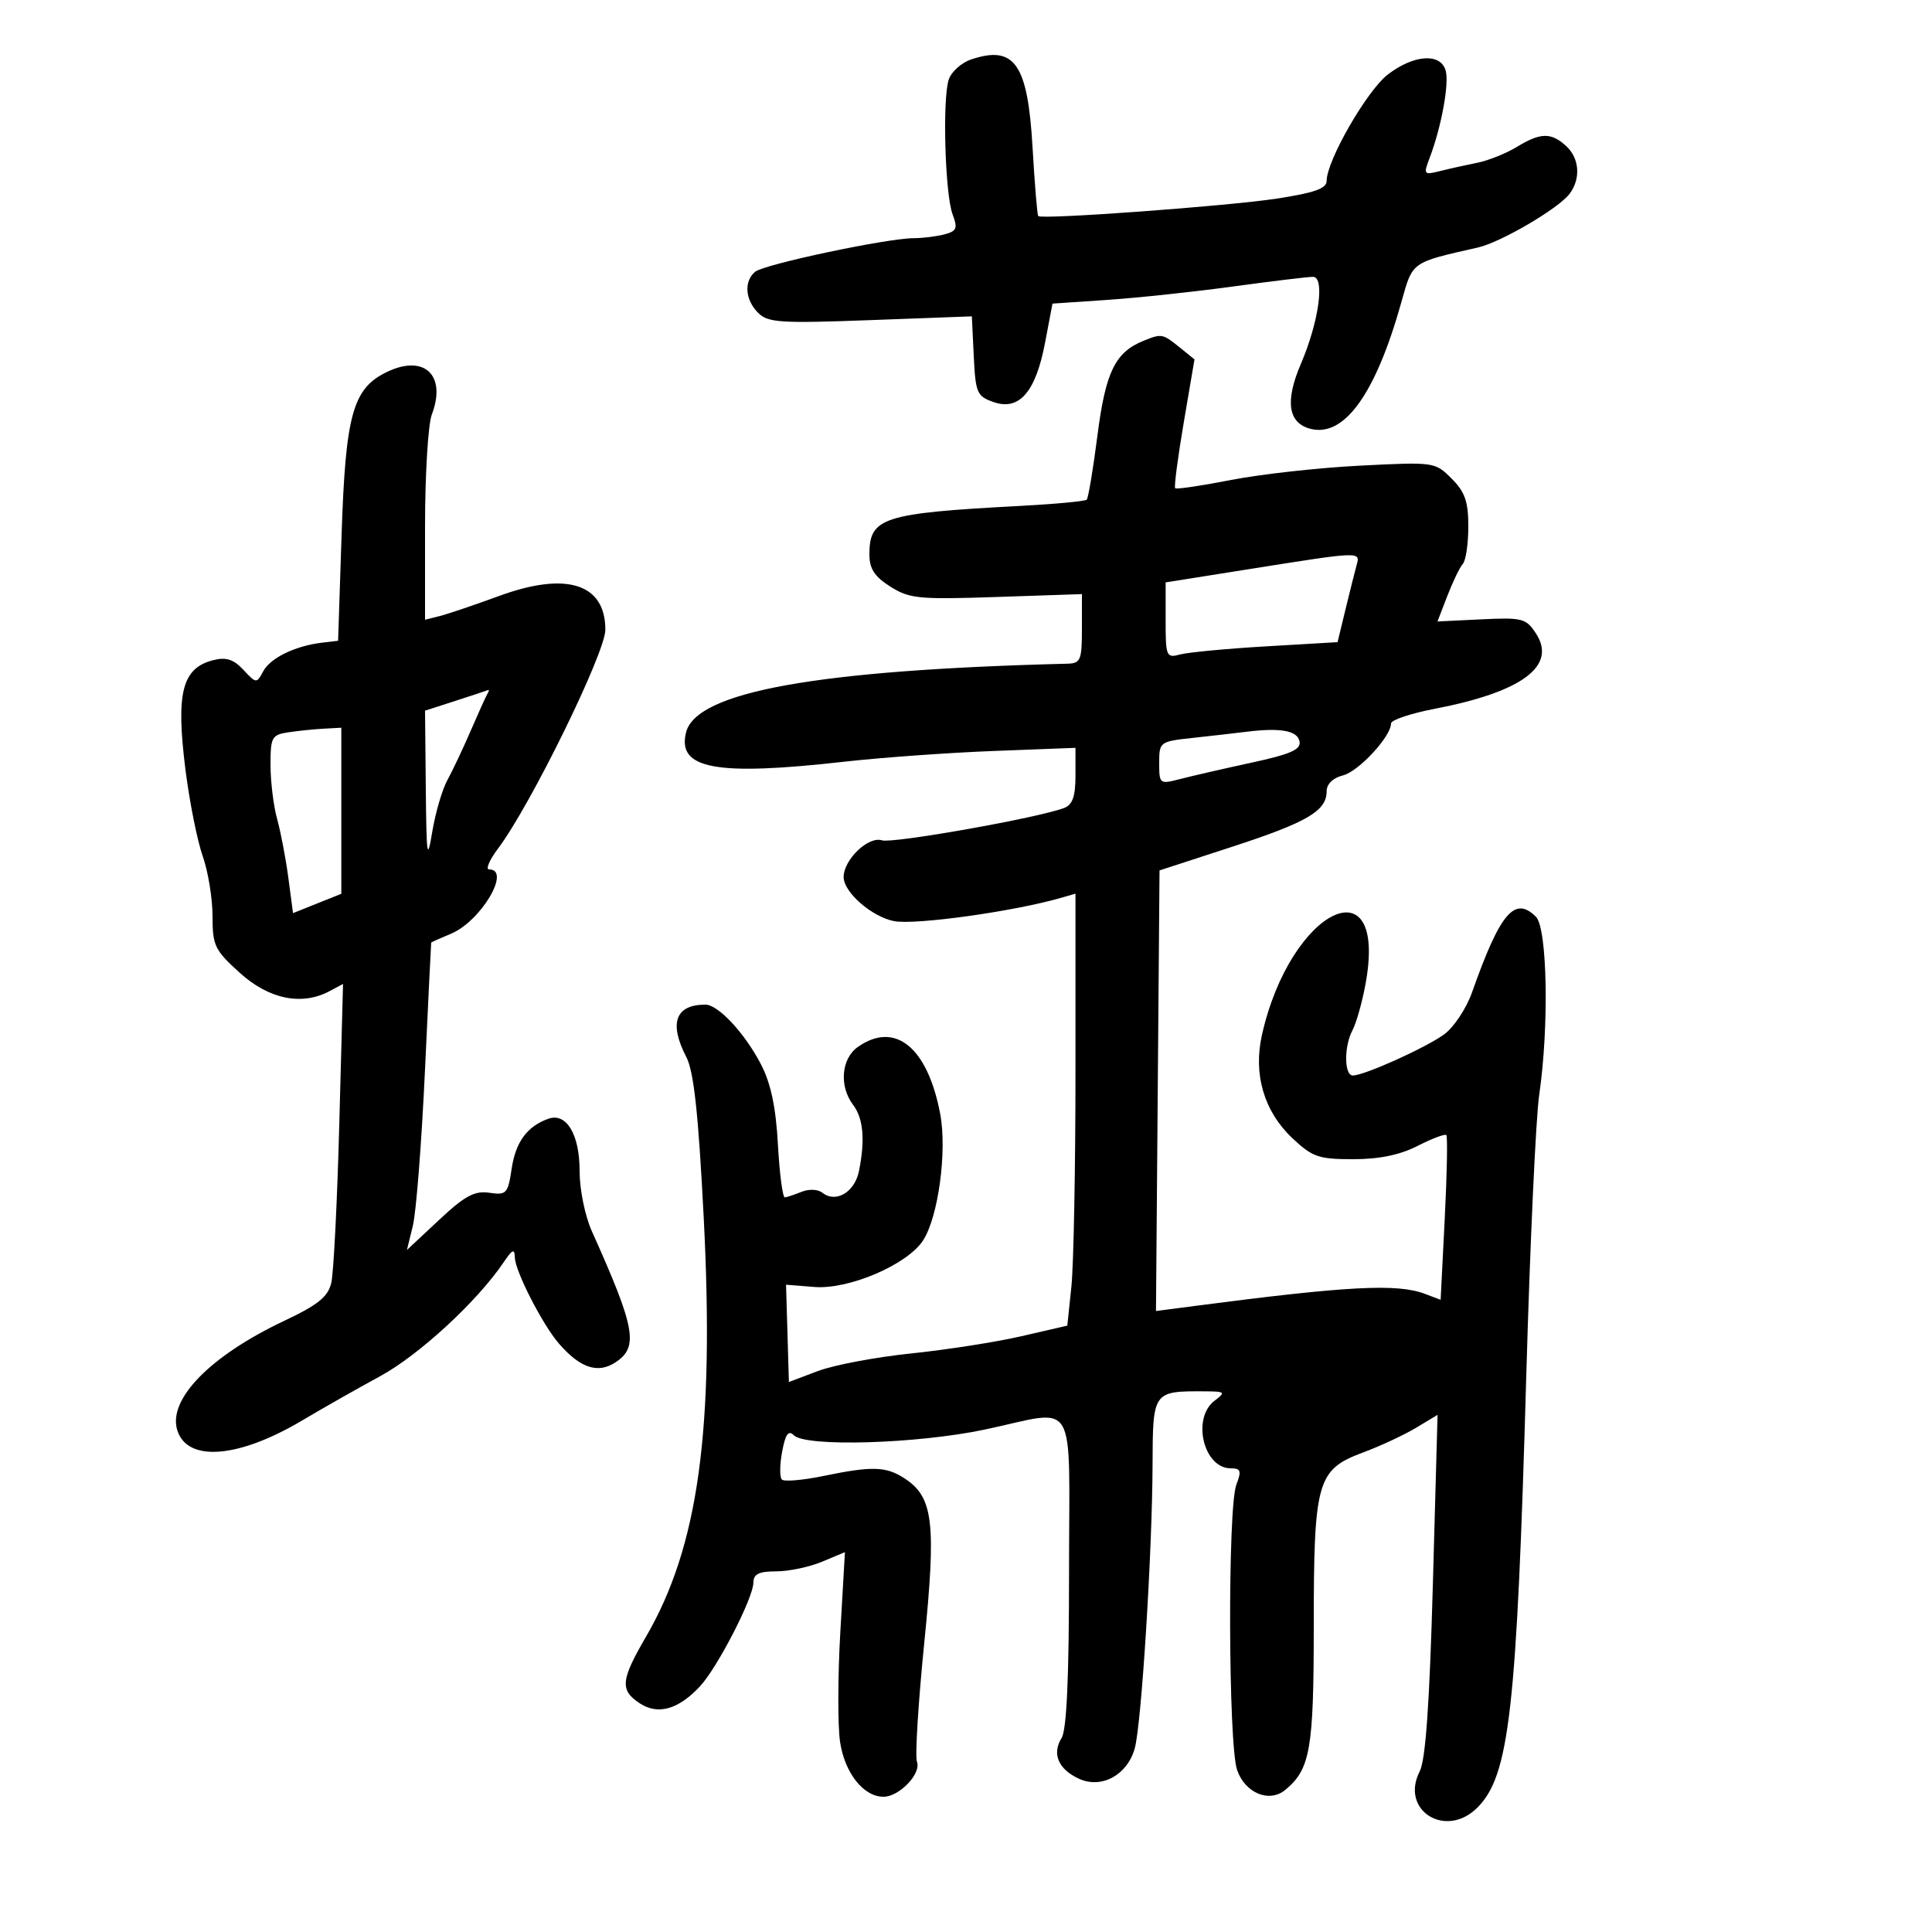 <svg xmlns="http://www.w3.org/2000/svg" width="300" height="300" viewBox="0 0 300 300" version="1.1">
	<path d="M 150.796 9.231 C 149.308 9.729, 147.750 11.118, 147.333 12.318 C 146.315 15.249, 146.735 30.172, 147.924 33.300 C 148.736 35.437, 148.557 35.885, 146.687 36.386 C 145.484 36.709, 143.311 36.979, 141.858 36.986 C 137.680 37.008, 118.661 41.037, 117.264 42.196 C 115.488 43.670, 115.693 46.550, 117.718 48.575 C 119.249 50.106, 121.145 50.229, 135.172 49.707 L 150.908 49.122 151.204 55.291 C 151.479 61.019, 151.698 61.529, 154.272 62.431 C 158.258 63.827, 160.819 60.883, 162.272 53.237 L 163.430 47.144 171.965 46.566 C 176.659 46.249, 185.450 45.311, 191.500 44.483 C 197.550 43.654, 203.124 42.982, 203.886 42.988 C 205.767 43.004, 204.788 49.996, 201.990 56.524 C 199.500 62.331, 200.015 65.715, 203.523 66.595 C 208.762 67.910, 213.610 61.149, 217.585 46.983 C 219.390 40.549, 219.029 40.808, 229.500 38.429 C 233.049 37.623, 241.963 32.404, 243.710 30.110 C 245.498 27.763, 245.266 24.550, 243.171 22.655 C 240.830 20.536, 239.213 20.573, 235.500 22.832 C 233.850 23.836, 231.090 24.938, 229.367 25.280 C 227.643 25.623, 225.048 26.201, 223.598 26.565 C 221.072 27.199, 221.007 27.113, 222.007 24.482 C 223.847 19.641, 225.079 12.823, 224.463 10.883 C 223.610 8.195, 219.523 8.499, 215.525 11.549 C 212.284 14.021, 206 24.936, 206 28.093 C 206 29.271, 204.099 29.945, 198.250 30.840 C 190.654 32.002, 161.783 34.117, 161.219 33.552 C 161.061 33.395, 160.663 28.594, 160.334 22.883 C 159.585 9.894, 157.543 6.972, 150.796 9.231 M 177.500 52.945 C 173.153 54.724, 171.670 57.791, 170.413 67.601 C 169.741 72.849, 168.990 77.343, 168.745 77.588 C 168.500 77.833, 163.845 78.270, 158.400 78.559 C 137.061 79.692, 135 80.355, 135 86.086 C 135 88.318, 135.786 89.527, 138.250 91.087 C 141.217 92.966, 142.654 93.106, 154.750 92.699 L 168 92.253 168 97.627 C 168 102.516, 167.797 103.005, 165.750 103.057 C 126.814 104.039, 108.118 107.408, 106.532 113.727 C 105.108 119.404, 111.131 120.526, 131 118.287 C 136.775 117.636, 147.238 116.883, 154.250 116.613 L 167 116.123 167 120.454 C 167 123.657, 166.544 124.961, 165.250 125.458 C 161.268 126.988, 138.615 131.012, 136.954 130.486 C 134.826 129.810, 131 133.479, 131 136.195 C 131 138.537, 135.357 142.349, 138.813 143.029 C 142.079 143.673, 157.414 141.537, 164.750 139.417 L 167 138.767 167 166.237 C 167 181.345, 166.715 196.437, 166.366 199.775 L 165.731 205.844 158.616 207.485 C 154.702 208.387, 147.002 209.591, 141.505 210.160 C 136.007 210.729, 129.482 211.960, 127.005 212.895 L 122.500 214.596 122.278 207.043 L 122.056 199.490 126.477 199.842 C 131.804 200.265, 140.861 196.387, 143.325 192.627 C 145.695 189.009, 147.088 178.736, 145.992 172.955 C 144.031 162.615, 138.995 158.514, 133.223 162.557 C 130.629 164.373, 130.271 168.654, 132.468 171.559 C 134.060 173.663, 134.354 176.981, 133.381 181.845 C 132.725 185.124, 129.782 186.866, 127.702 185.206 C 127.031 184.670, 125.617 184.603, 124.500 185.053 C 123.400 185.497, 122.219 185.891, 121.875 185.930 C 121.532 185.968, 121.047 182.287, 120.798 177.750 C 120.479 171.938, 119.705 168.259, 118.179 165.301 C 115.683 160.466, 111.534 156, 109.536 156 C 104.878 156, 103.840 158.856, 106.575 164.144 C 107.740 166.398, 108.441 172.879, 109.272 189.071 C 110.963 222.021, 108.465 240.143, 100.300 254.168 C 96.374 260.912, 96.235 262.452, 99.365 264.504 C 102.178 266.347, 105.359 265.440, 108.701 261.843 C 111.414 258.925, 116.970 248.133, 116.987 245.750 C 116.997 244.416, 117.840 244, 120.532 244 C 122.475 244, 125.670 243.329, 127.632 242.509 L 131.200 241.018 130.482 253.477 C 130.087 260.329, 130.070 267.984, 130.446 270.489 C 131.170 275.318, 134.087 279, 137.189 279 C 139.647 279, 143.089 275.395, 142.384 273.559 C 142.070 272.741, 142.580 264.449, 143.516 255.131 C 145.395 236.424, 144.929 232.494, 140.485 229.582 C 137.592 227.686, 135.456 227.621, 127.838 229.194 C 124.658 229.851, 121.764 230.097, 121.408 229.741 C 121.051 229.385, 121.070 227.439, 121.450 225.416 C 121.963 222.683, 122.429 222.029, 123.270 222.870 C 125.114 224.714, 142.419 224.197, 152.902 221.984 C 167.578 218.887, 166 216.232, 166 244.014 C 166 260.471, 165.636 268.611, 164.842 269.881 C 163.309 272.337, 164.344 274.744, 167.565 276.212 C 171.055 277.802, 175.041 275.627, 176.200 271.500 C 177.246 267.778, 178.927 240.984, 178.969 227.367 C 179.004 216.069, 179.049 216.004, 187 216.045 C 190.262 216.062, 190.371 216.162, 188.597 217.504 C 185.024 220.209, 186.880 228, 191.098 228 C 192.673 228, 192.805 228.384, 191.975 230.565 C 190.620 234.130, 190.723 270.908, 192.100 274.857 C 193.350 278.444, 197.104 279.988, 199.579 277.935 C 203.464 274.710, 204 271.627, 204 252.518 C 204 229.987, 204.504 228.203, 211.622 225.554 C 214.305 224.556, 218.013 222.830, 219.862 221.719 L 223.224 219.698 222.492 246.099 C 221.977 264.630, 221.368 273.266, 220.447 275.069 C 217.360 281.116, 224.494 285.597, 229.399 280.692 C 234.381 275.709, 235.522 265.634, 237.003 213.500 C 237.582 193.150, 238.484 173.575, 239.007 170 C 240.552 159.462, 240.272 144.129, 238.503 142.360 C 235.206 139.063, 232.938 141.742, 228.584 154.073 C 227.692 156.601, 225.747 159.531, 224.235 160.625 C 221.319 162.735, 211.839 167, 210.065 167 C 208.710 167, 208.681 162.464, 210.021 159.961 C 210.582 158.912, 211.471 155.791, 211.995 153.025 C 215.669 133.655, 200.371 140.994, 195.950 160.723 C 194.582 166.826, 196.281 172.586, 200.670 176.726 C 203.794 179.671, 204.742 180, 210.111 180 C 214.173 180, 217.376 179.339, 220.137 177.930 C 222.368 176.792, 224.370 176.037, 224.585 176.252 C 224.800 176.467, 224.689 182.312, 224.338 189.240 L 223.700 201.836 221.285 200.918 C 216.968 199.277, 209.342 199.676, 185.500 202.791 L 179.500 203.575 179.775 169.366 L 180.050 135.157 191.275 131.502 C 202.988 127.688, 206 125.921, 206 122.864 C 206 121.743, 206.980 120.792, 208.539 120.401 C 210.976 119.789, 216 114.360, 216 112.339 C 216 111.804, 219.037 110.783, 222.750 110.069 C 236.368 107.451, 241.806 103.405, 238.496 98.354 C 236.963 96.013, 236.384 95.864, 230.030 96.171 L 223.211 96.500 224.756 92.500 C 225.605 90.300, 226.683 88.072, 227.150 87.550 C 227.618 87.027, 228 84.420, 228 81.755 C 228 77.871, 227.484 76.393, 225.403 74.312 C 222.825 71.734, 222.720 71.719, 211.153 72.307 C 204.744 72.633, 195.749 73.634, 191.164 74.530 C 186.578 75.427, 182.671 76.005, 182.481 75.814 C 182.291 75.624, 182.887 71.044, 183.807 65.638 L 185.480 55.807 183.129 53.903 C 180.532 51.801, 180.366 51.772, 177.500 52.945 M 60.056 57.770 C 54.779 60.326, 53.657 64.361, 53.043 83 L 52.500 99.500 50 99.797 C 45.835 100.291, 41.983 102.163, 40.875 104.233 C 39.846 106.157, 39.791 106.153, 37.800 104.016 C 36.280 102.384, 35.116 102.005, 33.147 102.499 C 28.265 103.725, 27.287 107.559, 28.801 119.542 C 29.429 124.517, 30.631 130.536, 31.471 132.919 C 32.312 135.302, 33 139.496, 33 142.240 C 33 146.839, 33.332 147.528, 37.250 151.073 C 41.786 155.176, 46.878 156.206, 51.198 153.894 L 53.265 152.788 52.682 174.644 C 52.362 186.665, 51.801 197.729, 51.437 199.231 C 50.916 201.379, 49.357 202.631, 44.137 205.097 C 32.630 210.531, 26.012 217.312, 27.534 222.107 C 29.114 227.085, 37.075 226.437, 47 220.521 C 50.025 218.719, 55.436 215.649, 59.024 213.699 C 65.074 210.412, 74.131 202.058, 78.211 196 C 79.578 193.971, 79.905 193.836, 79.948 195.283 C 80.011 197.424, 84.229 205.663, 86.767 208.603 C 90.071 212.430, 92.818 213.349, 95.567 211.548 C 99.200 209.167, 98.683 206.285, 91.920 191.223 C 90.830 188.794, 90 184.724, 90 181.802 C 90 176.148, 87.953 172.732, 85.156 173.719 C 81.871 174.879, 80.077 177.307, 79.458 181.429 C 78.868 185.365, 78.650 185.602, 75.982 185.211 C 73.680 184.873, 72.185 185.683, 68.162 189.445 L 63.189 194.097 64.115 190.299 C 64.624 188.209, 65.461 177.500, 65.975 166.500 C 66.489 155.500, 66.930 146.442, 66.955 146.371 C 66.980 146.301, 68.362 145.679, 70.026 144.989 C 74.668 143.067, 79.451 135, 75.949 135 C 75.371 135, 75.999 133.537, 77.345 131.750 C 82.377 125.065, 94 101.368, 94 97.792 C 94 90.626, 87.964 88.706, 77.500 92.541 C 73.650 93.952, 69.487 95.360, 68.250 95.670 L 66 96.233 66 81.682 C 66 73.678, 66.475 65.881, 67.055 64.354 C 69.376 58.250, 65.871 54.953, 60.056 57.770 M 194.250 88.329 L 181 90.432 181 96.333 C 181 101.965, 181.102 102.206, 183.250 101.625 C 184.488 101.291, 190.494 100.724, 196.598 100.365 L 207.696 99.713 208.933 94.606 C 209.614 91.798, 210.388 88.713, 210.653 87.750 C 211.240 85.616, 211.374 85.612, 194.250 88.329 M 70.750 108.819 L 66 110.353 66.117 122.426 C 66.220 133.061, 66.340 133.861, 67.124 129.142 C 67.614 126.195, 68.668 122.595, 69.466 121.142 C 70.264 119.689, 71.890 116.250, 73.077 113.500 C 74.265 110.750, 75.435 108.162, 75.678 107.750 C 75.920 107.338, 75.979 107.064, 75.809 107.143 C 75.639 107.221, 73.362 107.975, 70.750 108.819 M 44.750 113.716 C 42.200 114.103, 42 114.473, 42.006 118.816 C 42.009 121.392, 42.471 125.155, 43.032 127.177 C 43.594 129.199, 44.379 133.314, 44.777 136.321 L 45.500 141.789 49.250 140.288 L 53 138.786 53 125.893 L 53 113 50.250 113.150 C 48.737 113.232, 46.263 113.487, 44.750 113.716 M 193.500 113.633 C 191.850 113.839, 188.137 114.263, 185.250 114.576 C 180.080 115.135, 180 115.195, 180 118.478 C 180 121.747, 180.064 121.796, 183.250 120.968 C 185.037 120.503, 190.009 119.362, 194.299 118.433 C 200.431 117.104, 202.032 116.397, 201.790 115.122 C 201.472 113.443, 198.830 112.968, 193.500 113.633" stroke="none" fill="black" fill-rule="evenodd"/>
</svg>